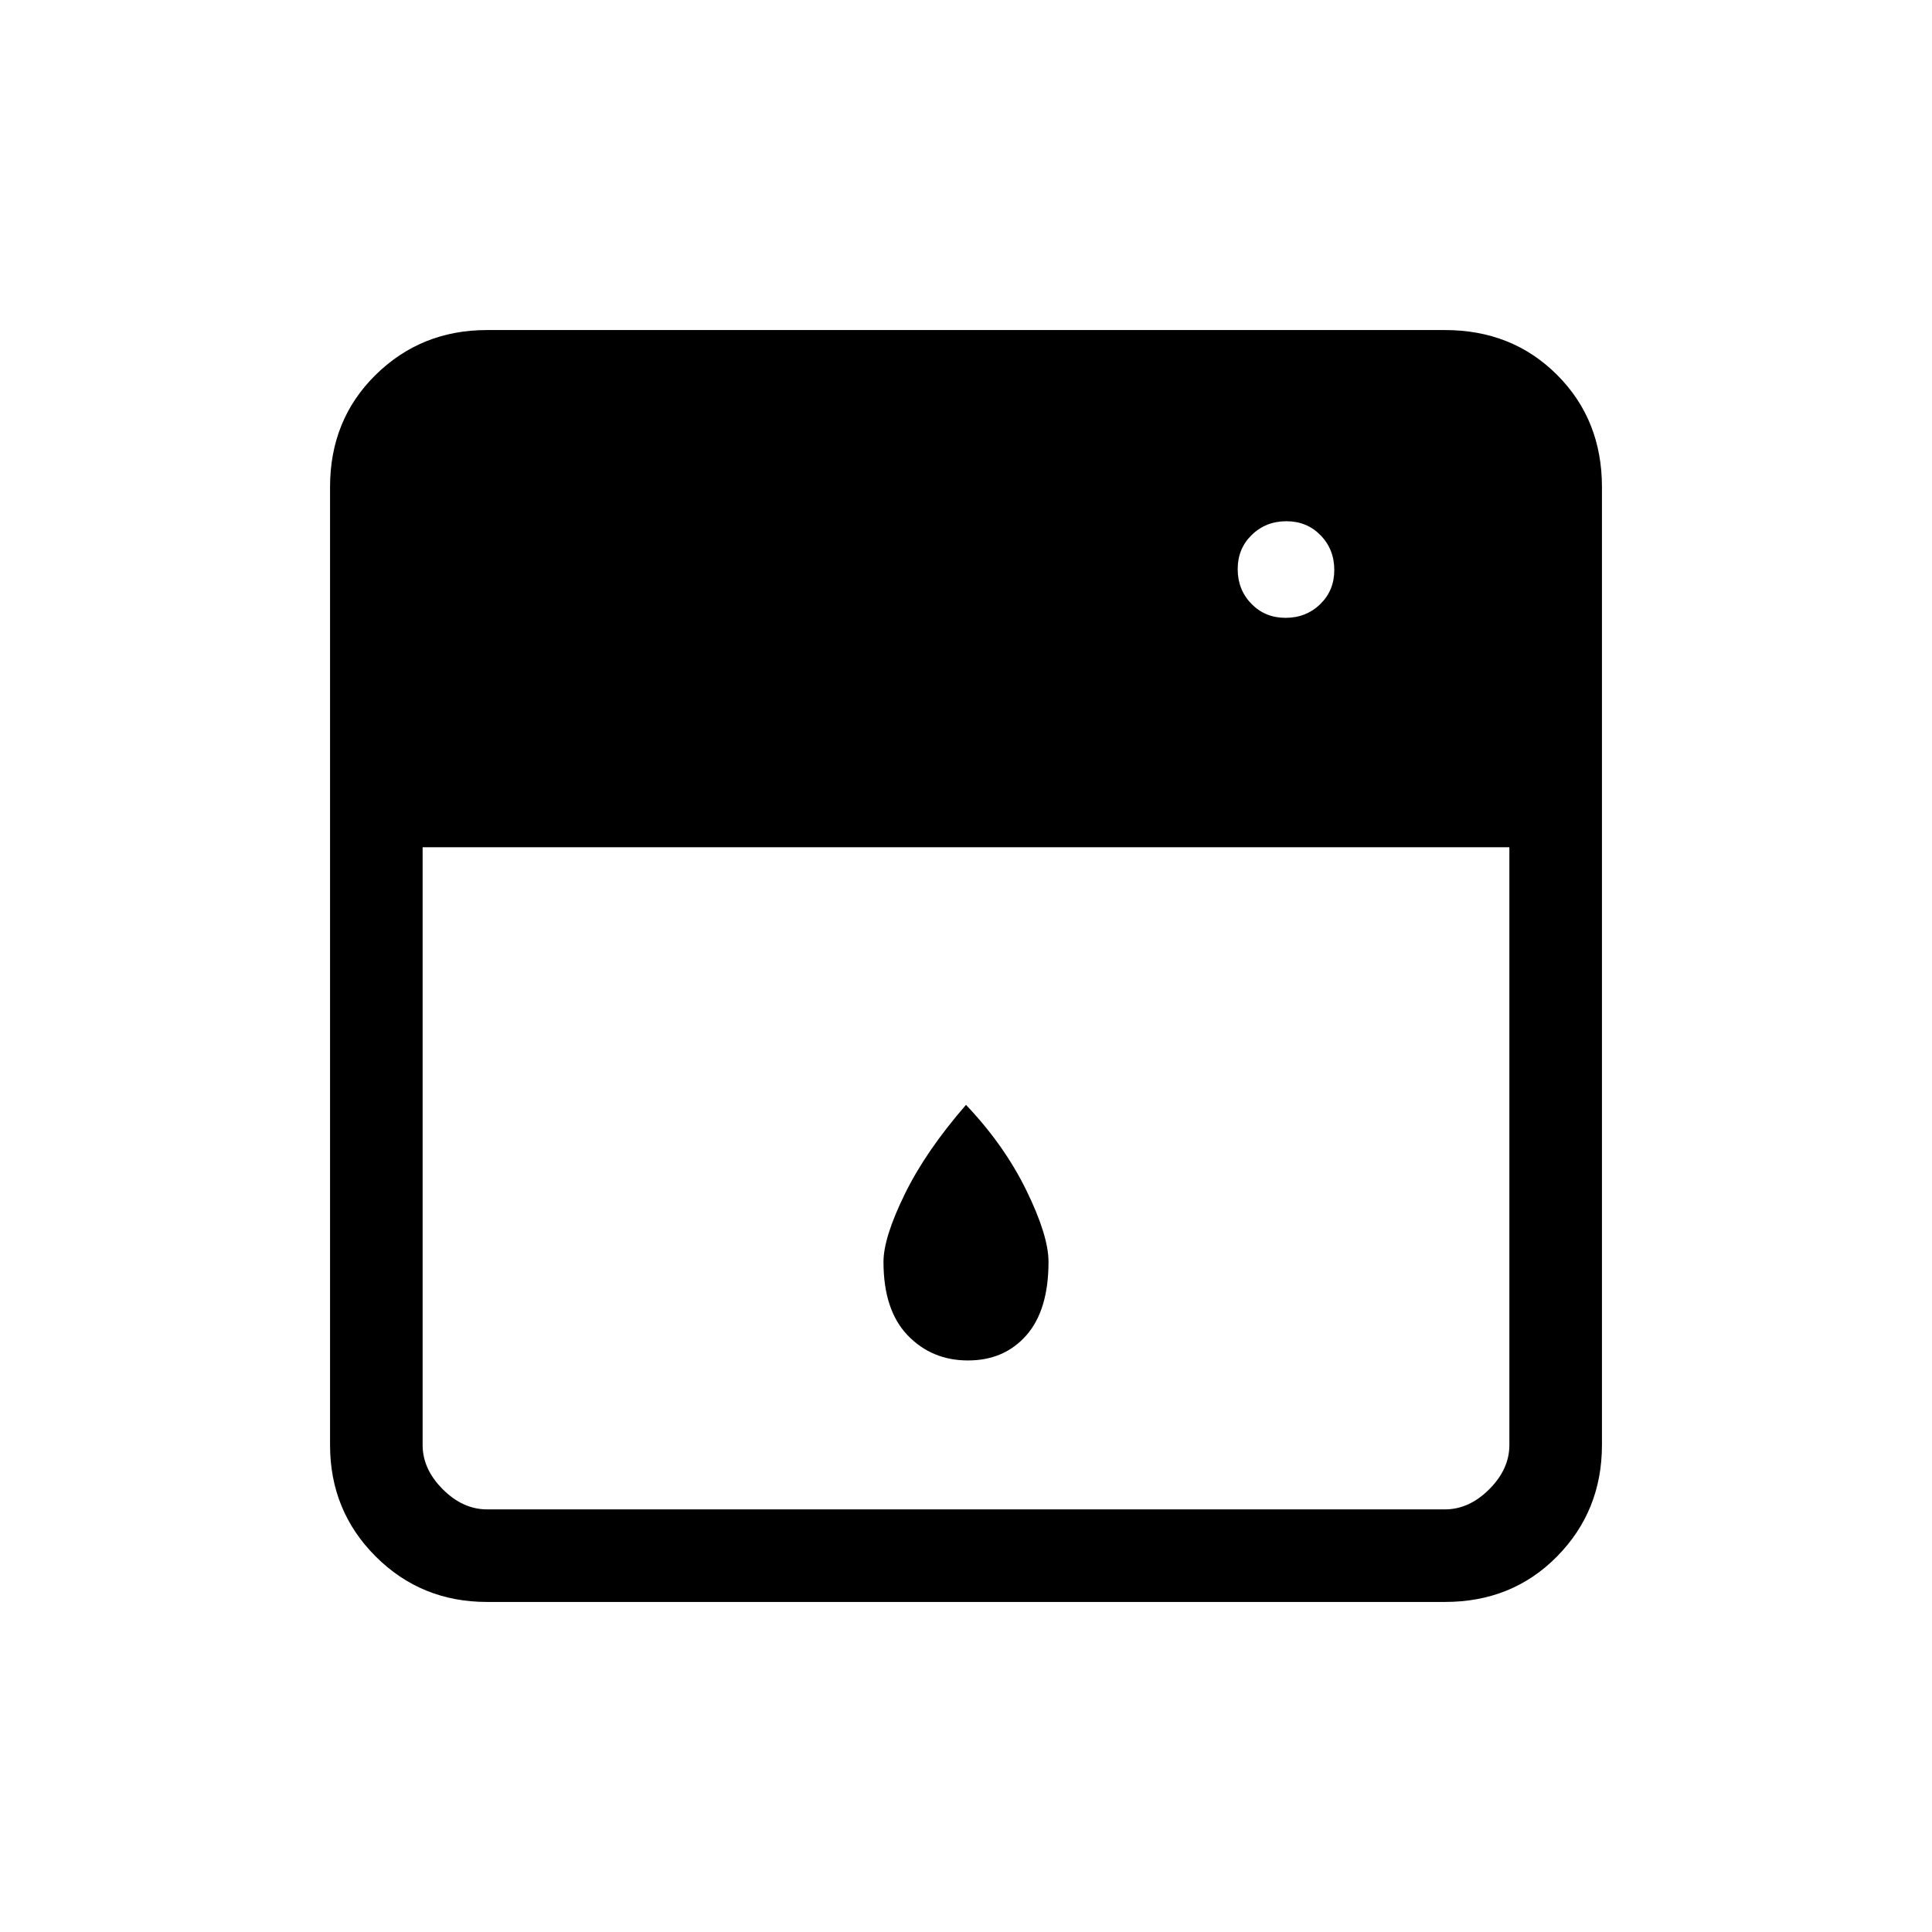 <svg xmlns="http://www.w3.org/2000/svg" height="20" viewBox="0 -960 960 960" width="20"><path d="M210-539v297q0 12 10 22t22 10h476q12 0 22-10t10-22v-297H210Zm270.996 255Q463-284 451-296.5T439-333q0-12 10.5-33.5T480-411q19 20 30 42.5t11 35.5q0 24-11.004 36.5-11.005 12.5-29 12.5Zm157.793-369Q649-653 656-659.789q7-6.79 7-17Q663-687 656.211-694q-6.79-7-17-7Q629-701 622-694.211q-7 6.79-7 17Q615-667 621.789-660q6.79 7 17 7ZM242-164q-32.725 0-55.363-22.637Q164-209.275 164-242v-476q0-33.425 22.637-55.713Q209.275-796 242-796h476q33.425 0 55.713 22.287Q796-751.425 796-718v476q0 32.725-22.287 55.363Q751.425-164 718-164H242Z"/></svg>